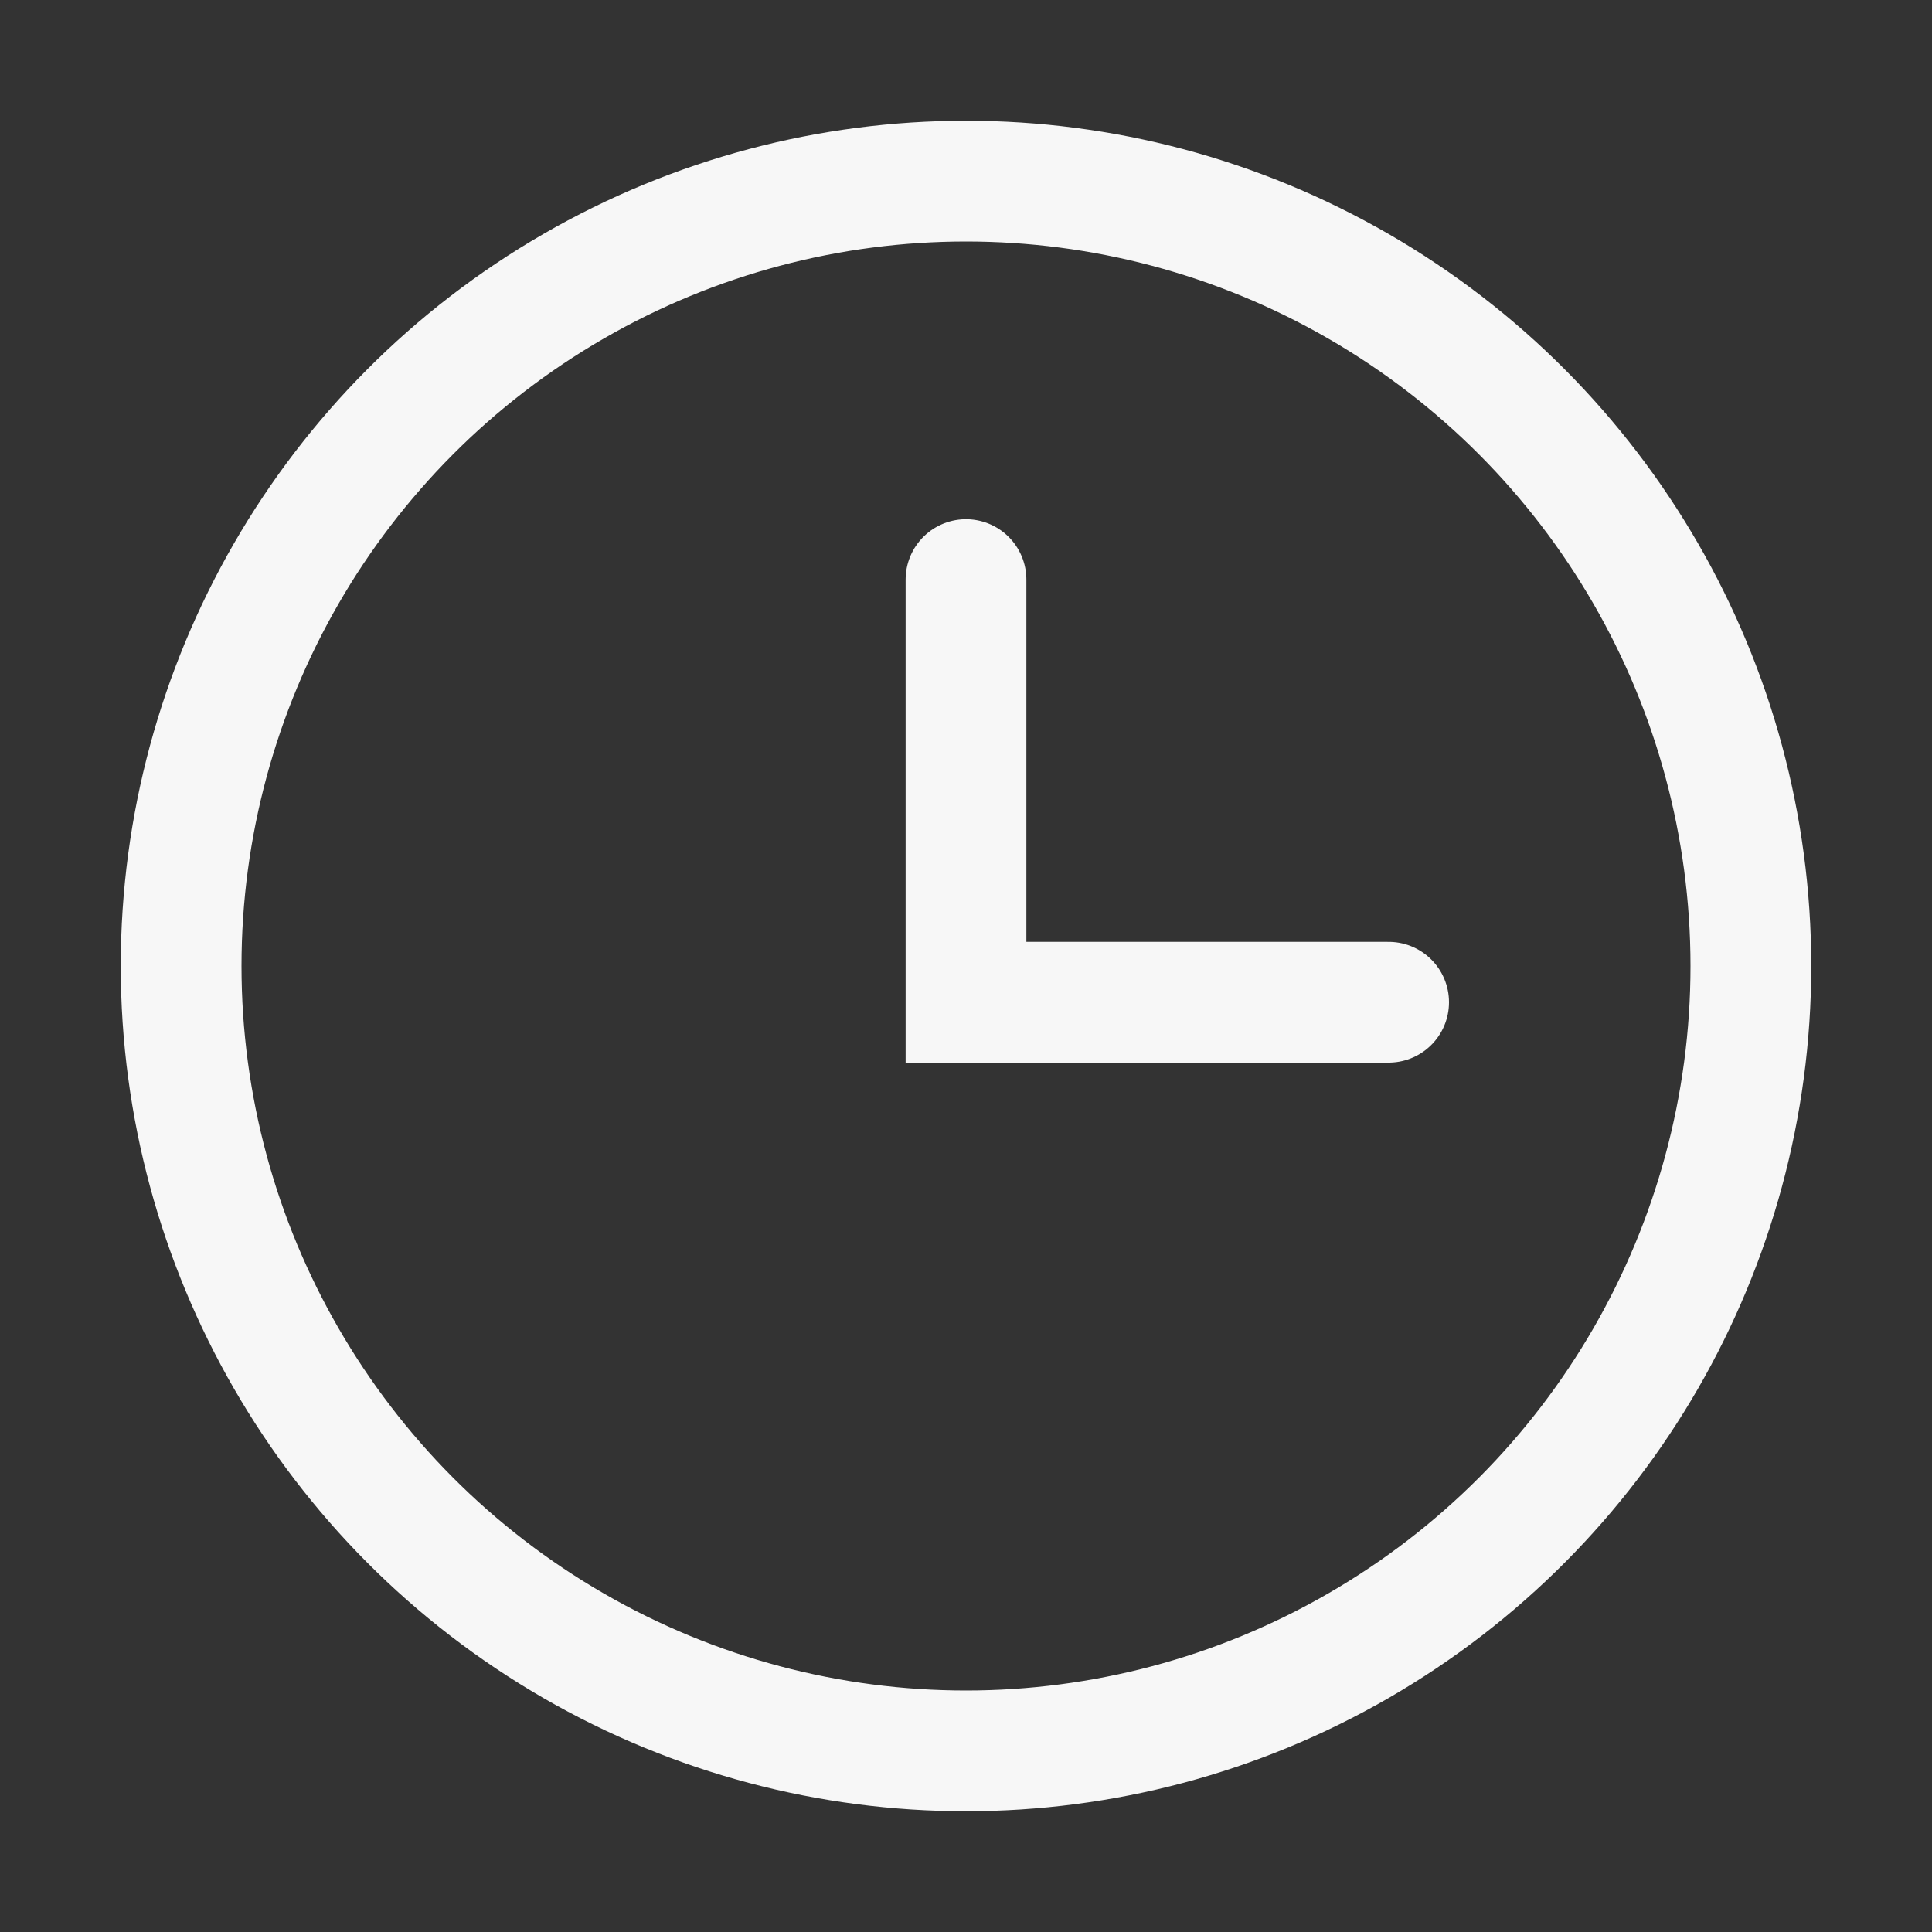 <?xml version="1.0" encoding="utf-8"?>
<svg width="20" height="20" viewBox="0 0 20 20" fill="none" xmlns="http://www.w3.org/2000/svg"><rect x="0" y="0" width="20" height="20" fill="#333333" stroke="none"/><circle cx="10" cy="10" r="8.125" stroke="#f7f7f7" stroke-width="1.25"></circle><path d="M10 6V10.375H14.375" stroke="#f7f7f7" stroke-width="1.25" stroke-linecap="round"></path></svg>